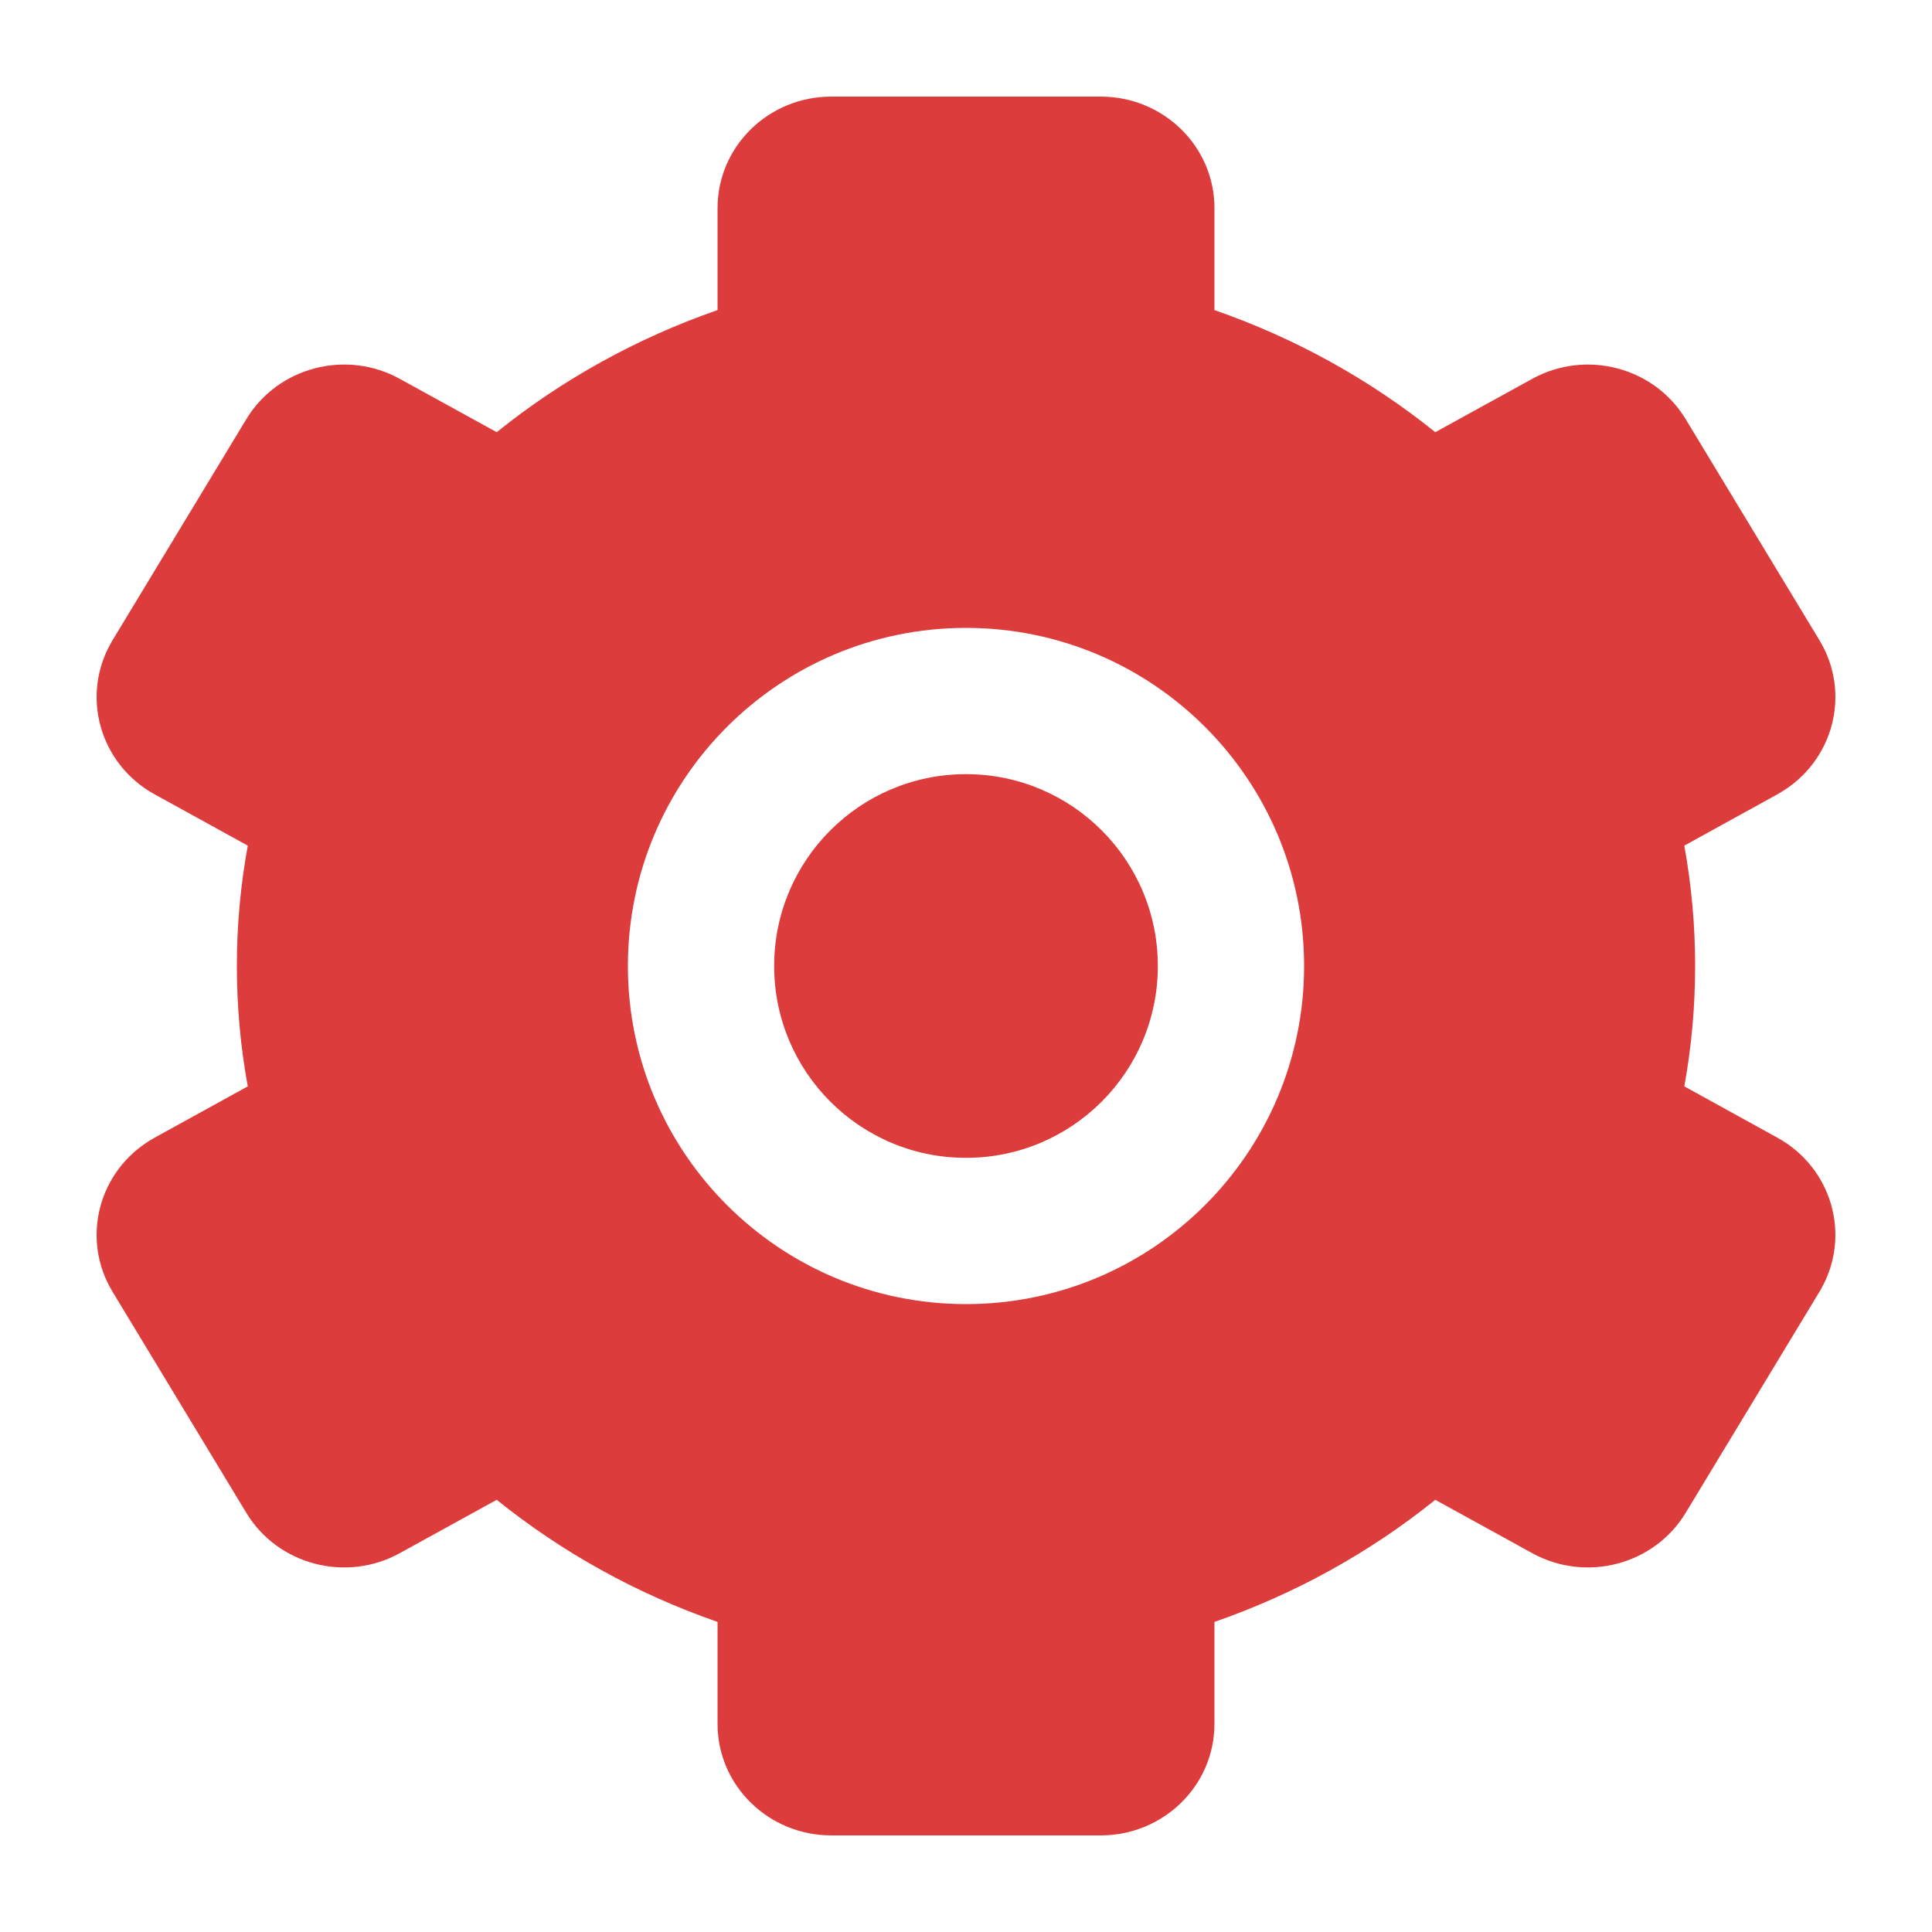 <svg width="20" height="20" viewBox="0 0 20 20" fill="none" xmlns="http://www.w3.org/2000/svg">
<path d="M10 8.014C8.903 8.014 8.014 8.903 8.014 10C8.014 11.097 8.903 11.986 10 11.986C11.097 11.986 11.986 11.097 11.986 10C11.986 8.903 11.097 8.014 10 8.014Z" fill="#DD3C3C"/>
<path fill-rule="evenodd" clip-rule="evenodd" d="M7.428 2.154V3.21C6.593 3.5 5.82 3.928 5.142 4.474L4.139 3.922C3.582 3.615 2.876 3.8 2.55 4.339L1.165 6.628C1.161 6.634 1.16 6.637 1.158 6.64C1.156 6.643 1.154 6.646 1.151 6.652C0.833 7.207 1.034 7.911 1.601 8.223L2.565 8.754C2.49 9.163 2.452 9.579 2.452 10C2.452 10.421 2.49 10.838 2.565 11.246L1.601 11.777C1.589 11.784 1.589 11.784 1.577 11.791C1.018 12.116 0.833 12.824 1.165 13.372L2.55 15.661C2.876 16.2 3.582 16.385 4.139 16.078L5.142 15.526C5.82 16.072 6.593 16.5 7.428 16.79V17.846C7.428 18.483 7.955 19 8.605 19H11.395C12.045 19 12.572 18.483 12.572 17.846V16.79C13.407 16.5 14.18 16.072 14.858 15.526L15.861 16.078C16.418 16.385 17.124 16.2 17.45 15.661L18.835 13.372C18.84 13.364 18.841 13.361 18.844 13.357C18.845 13.355 18.847 13.352 18.849 13.348C19.167 12.793 18.966 12.089 18.399 11.777L17.436 11.246C17.51 10.838 17.548 10.421 17.548 10C17.548 9.579 17.51 9.163 17.436 8.754L18.399 8.223C18.411 8.216 18.411 8.216 18.423 8.209C18.982 7.884 19.167 7.176 18.835 6.628L17.45 4.339C17.124 3.8 16.418 3.615 15.861 3.922L14.858 4.474C14.18 3.928 13.407 3.5 12.572 3.21V2.154C12.572 1.517 12.045 1 11.395 1H8.605C7.955 1 7.428 1.517 7.428 2.154ZM10 6.5C11.933 6.5 13.5 8.067 13.5 10C13.5 11.933 11.933 13.5 10 13.5C8.067 13.5 6.5 11.933 6.5 10C6.5 8.067 8.067 6.5 10 6.5Z" fill="#DD3C3C"/>
</svg>
